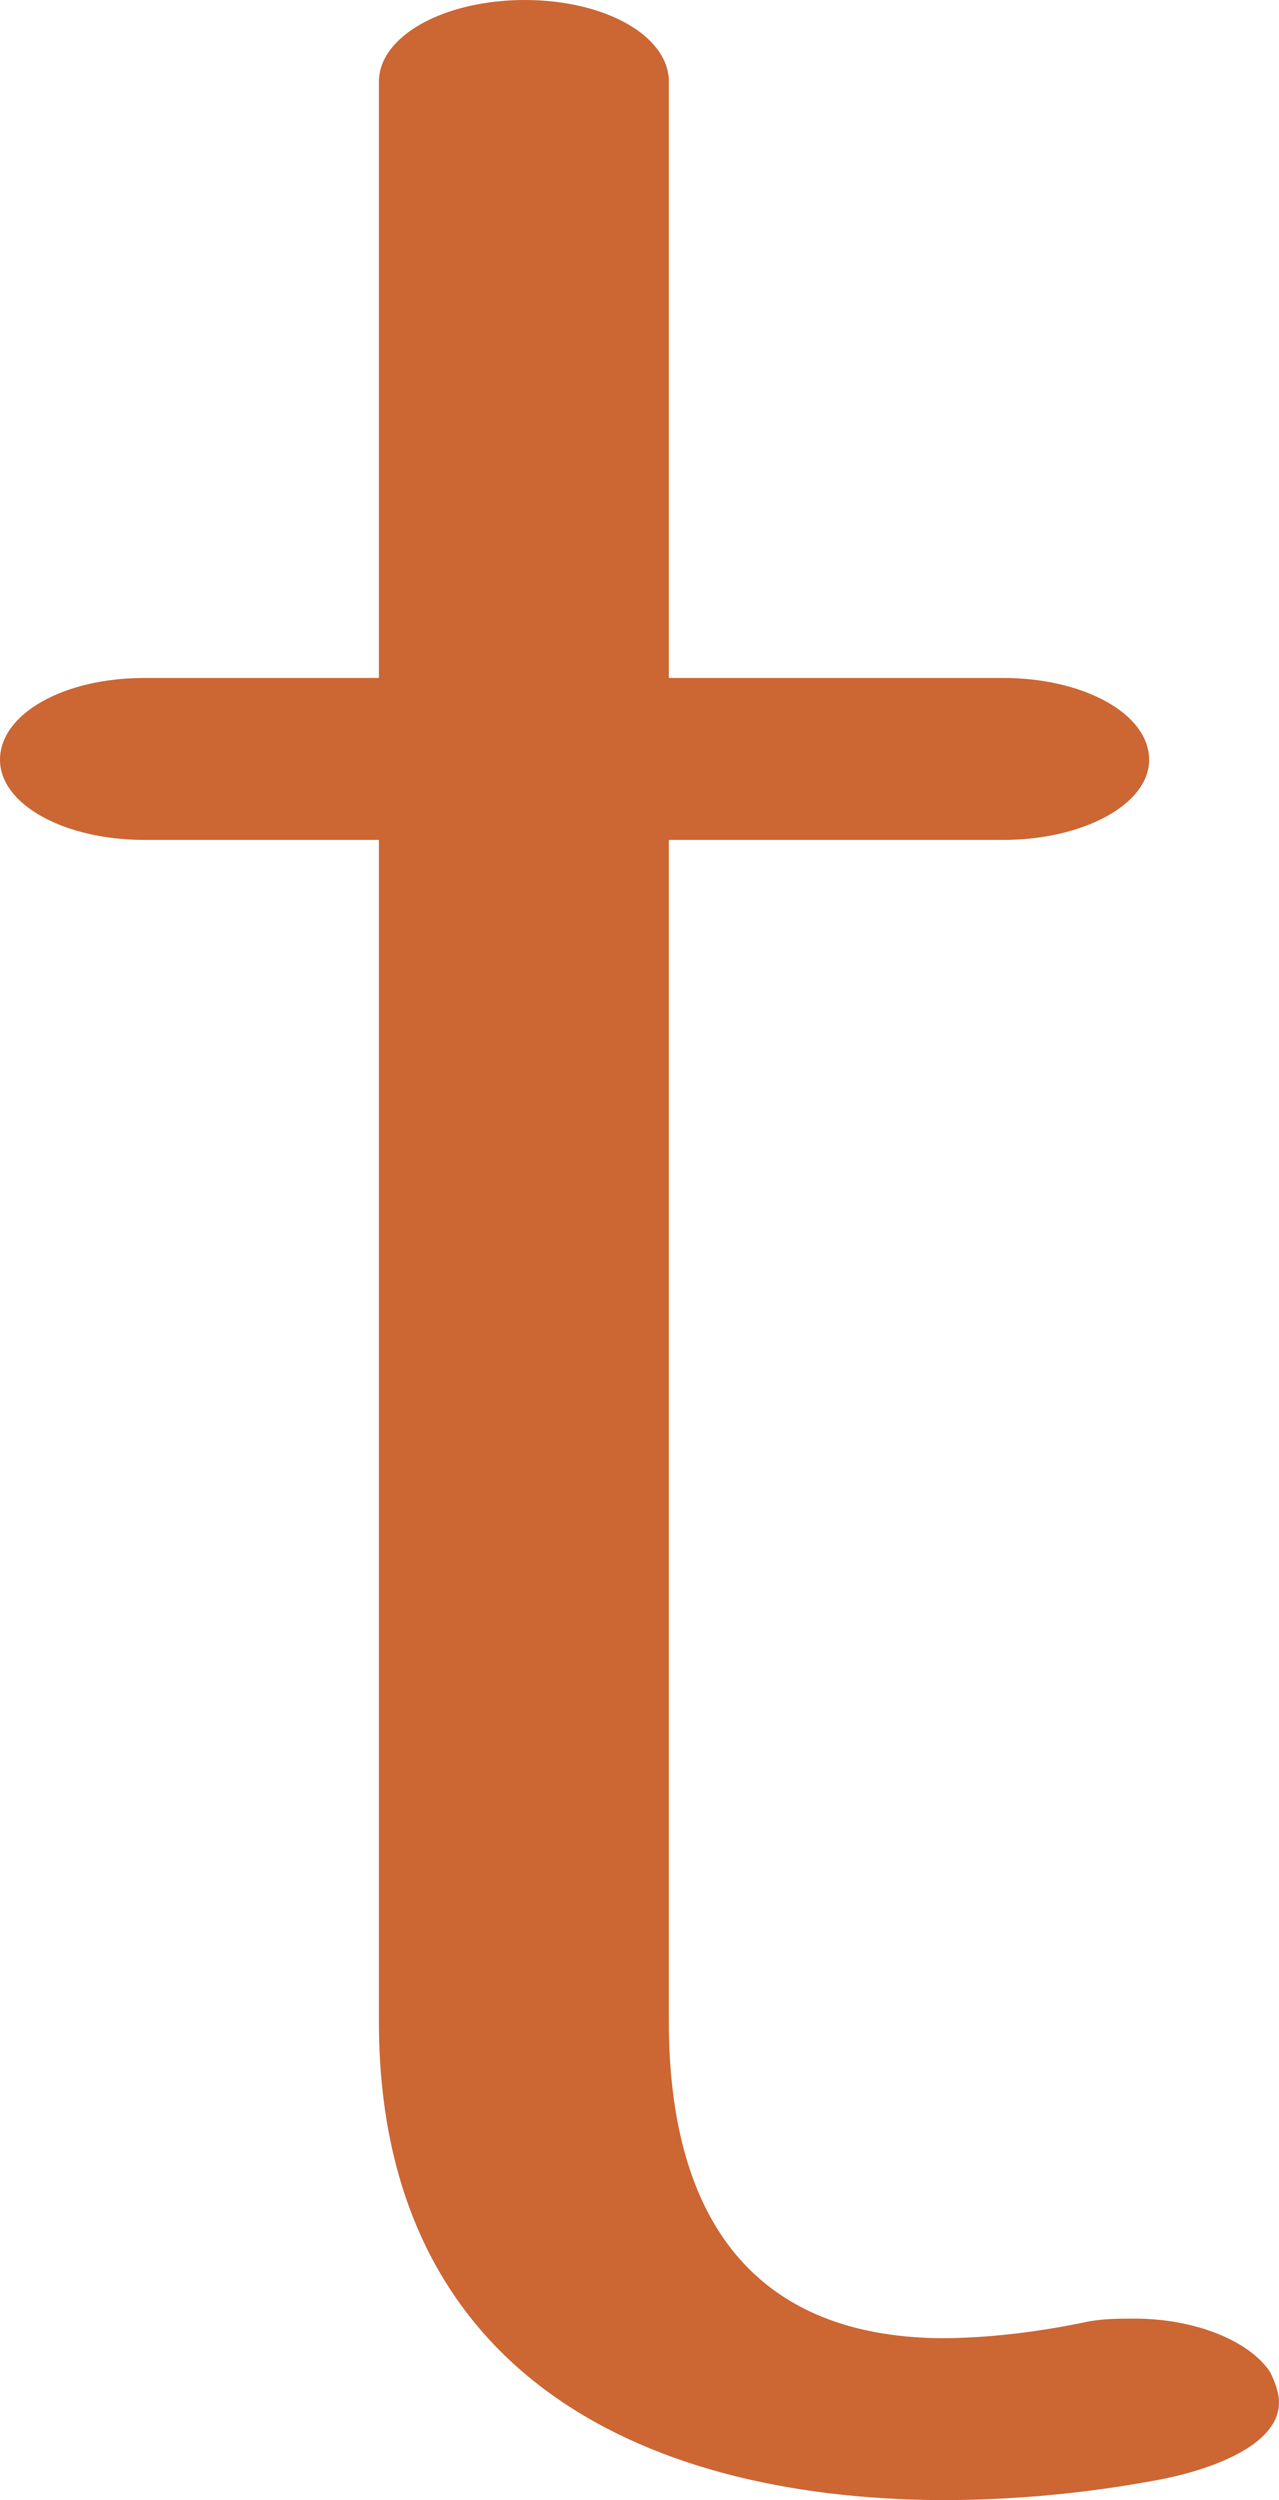 <?xml version="1.0" encoding="UTF-8"?>
<!DOCTYPE svg PUBLIC "-//W3C//DTD SVG 1.1//EN" "http://www.w3.org/Graphics/SVG/1.1/DTD/svg11.dtd">
<!-- Creator: CorelDRAW X8 -->
<svg xmlns="http://www.w3.org/2000/svg" xml:space="preserve" width="719px" height="1405px" version="1.1" style="shape-rendering:geometricPrecision; text-rendering:geometricPrecision; image-rendering:optimizeQuality; fill-rule:evenodd; clip-rule:evenodd"
viewBox="0 0 719 1405"
 xmlns:xlink="http://www.w3.org/1999/xlink">
 <defs>
  <style type="text/css">
   <![CDATA[
    .fil0 {fill:#CC6633;fill-rule:nonzero}
   ]]>
  </style>
 </defs>
 <g id="Layer_x0020_1">
  <path class="fil0" d="M376 46c0,-26 -36,-46 -81,-46 -45,0 -82,20 -82,46l0 335 -132 0c-45,0 -81,20 -81,46 0,25 36,45 81,45l132 0 0 664c0,193 142,268 316,269 42,0 82,-4 120,-11 23,-4 70,-17 70,-44 0,-5 -2,-11 -5,-17 -12,-18 -43,-30 -76,-30 -9,0 -19,0 -28,2 -24,5 -53,9 -81,9 -110,-1 -153,-73 -153,-178l0 -664 188 0c45,0 82,-20 82,-45 0,-26 -37,-46 -82,-46l-188 0 0 -335z"/>
 </g>
</svg>

